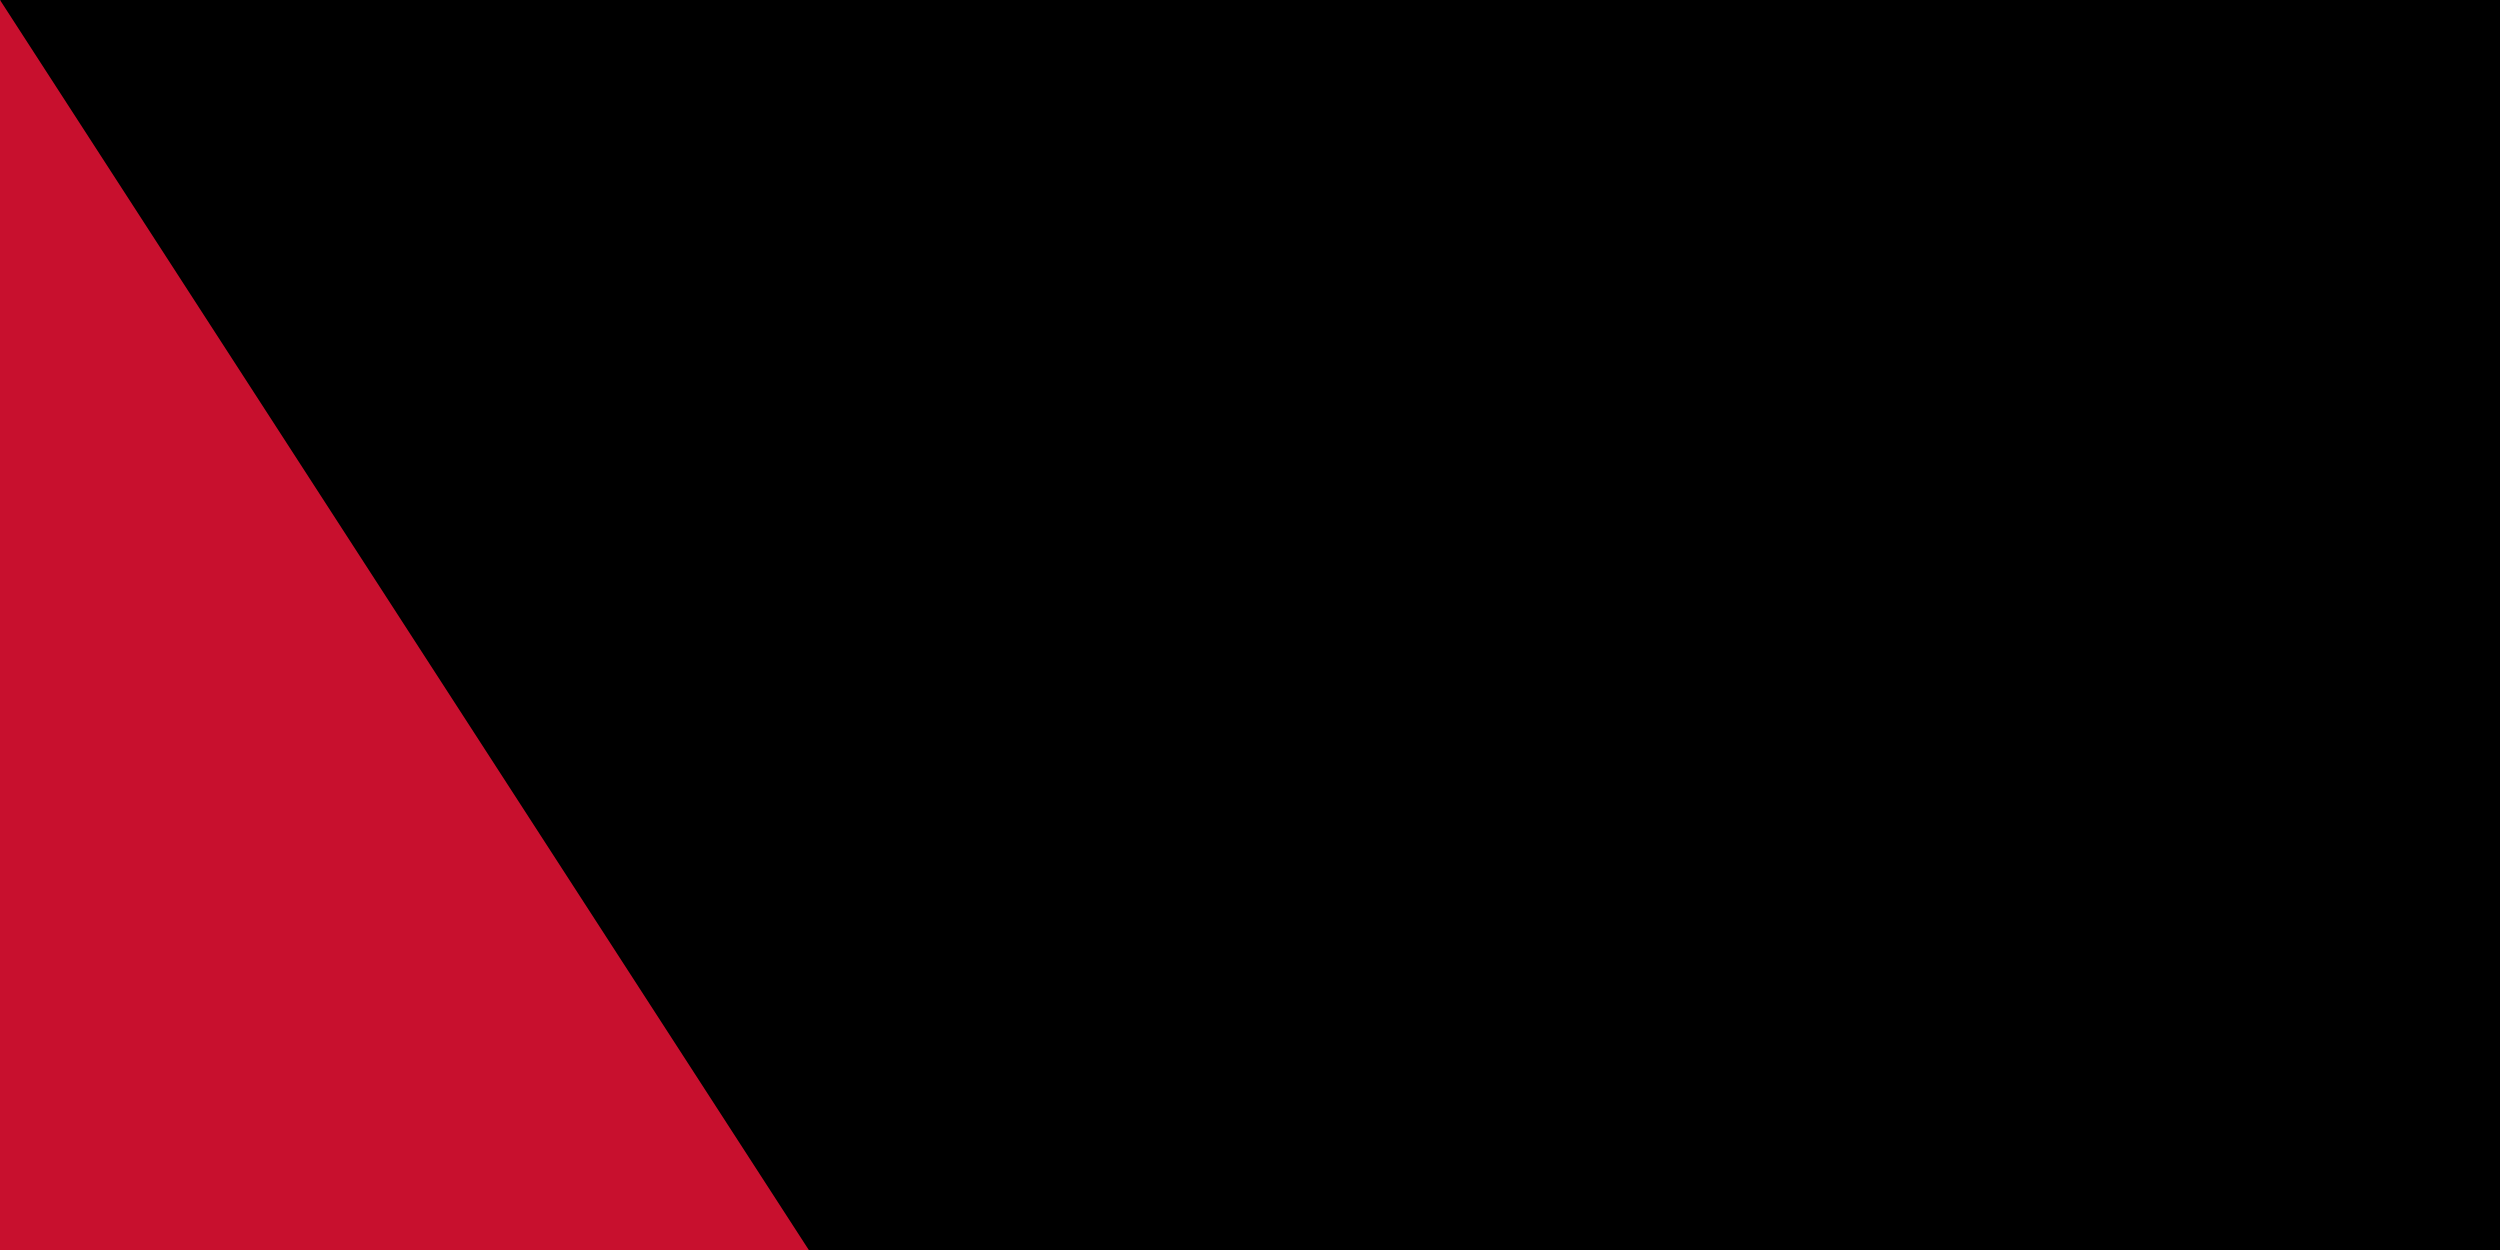 <svg xmlns="http://www.w3.org/2000/svg" width="32" height="16"><clipPath id="a"><path d="M0 0h650v350H0z"/></clipPath><clipPath id="b"><path d="M0 0v150h650v150h-50zm0 300v50h300V0h300z"/></clipPath><path fill="#012169" d="M0 0h1200v600H0z"/><path stroke="#fff" stroke-width="60" d="m0 0 600 300m0-300L0 300" clip-path="url(#a)"/><path stroke="#c8102e" stroke-width="40" d="m0 0 600 300m0-300L0 300" clip-path="url(#b)"/><path stroke="#fff" stroke-width="100" d="M0 150h650M300 0v350"/><path stroke="#c8102e" stroke-width="60" d="M0 150h650M300 0v350"/><path fill="#009cde" d="M0 300h600V0h600v600H0z"/><path fill="#fedd00" d="m645 491 30 91-77-56h95l-77 56zm172-27-29 91-29-91 77 56h-96zm0-122-29 91-29-91 77 56h-96zm126 91-29 91-29-91 77 56h-96zm0-265-29 90-29-90 77 56h-96zm53 172 30 91-77-56h95l-77 56zm53-208-29 90-30-90 78 56h-96zm54 139 29 91-77-56h95l-77 56zm0-234 29 91-77-56h95l-77 56z"/><path id="path-b7408" d="m m0 77 m0 119 m0 65 m0 65 m0 65 m0 65 m0 65 m0 65 m0 65 m0 65 m0 65 m0 65 m0 65 m0 65 m0 65 m0 65 m0 65 m0 65 m0 65 m0 65 m0 78 m0 72 m0 51 m0 79 m0 79 m0 52 m0 69 m0 112 m0 108 m0 108 m0 111 m0 88 m0 77 m0 67 m0 52 m0 85 m0 52 m0 102 m0 107 m0 122 m0 82 m0 50 m0 105 m0 113 m0 49 m0 85 m0 117 m0 81 m0 99 m0 102 m0 121 m0 88 m0 55 m0 87 m0 88 m0 70 m0 83 m0 114 m0 110 m0 114 m0 86 m0 99 m0 107 m0 84 m0 120 m0 100 m0 54 m0 102 m0 78 m0 73 m0 112 m0 111 m0 70 m0 71 m0 81 m0 52 m0 56 m0 98 m0 103 m0 116 m0 79 m0 97 m0 120 m0 74 m0 87 m0 119 m0 61 m0 61"/>
</svg>